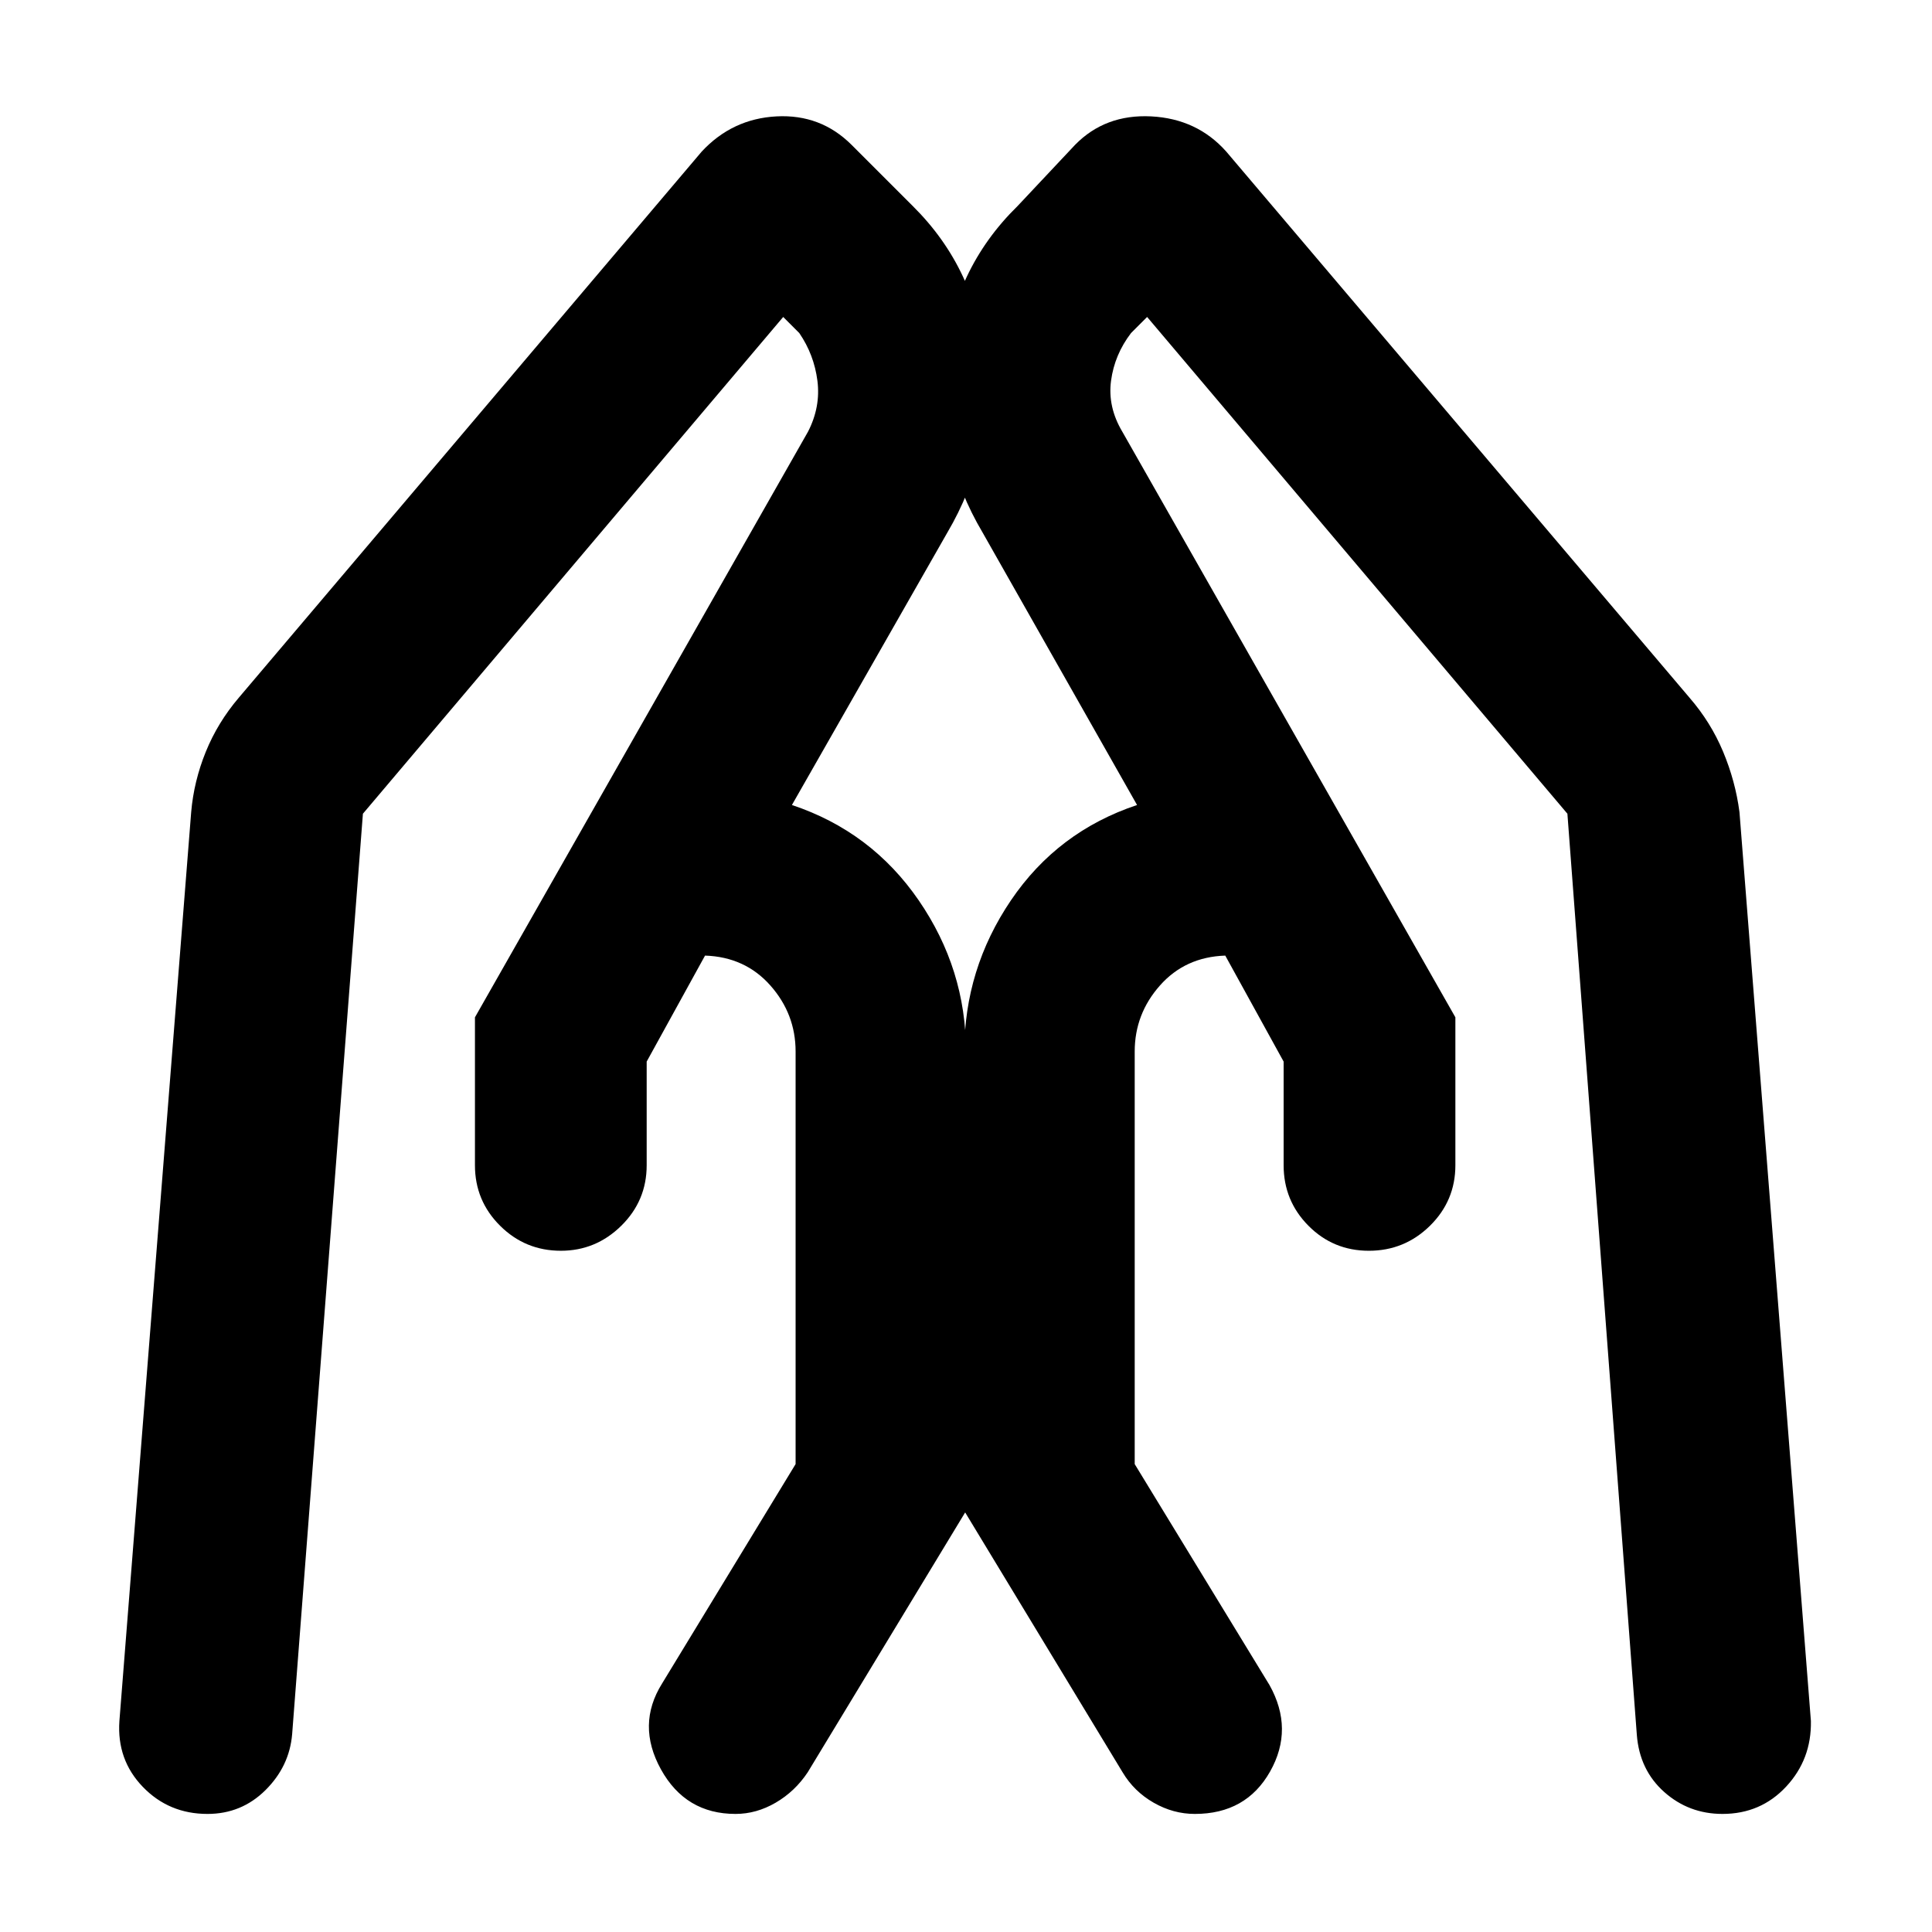 <svg xmlns="http://www.w3.org/2000/svg" height="40" viewBox="0 -960 960 960" width="40"><path d="M723.17-454.5v73.5q0 17.65-12.63 30.08-12.63 12.42-30.34 12.42-17.7 0-30.03-12.42-12.34-12.43-12.34-30.08v-51.5l-29-52.67q-19.9.67-32.45 14.84-12.55 14.16-12.55 32.83v205l67 109.83q12.17 21.84.28 42.92-11.9 21.08-37.41 21.08-10.7 0-20.45-5.58t-15.42-15.08l-78.66-129.84V-437.5q0-40.92 23.16-75.13Q525.5-546.83 565-560l-76.71-135.31q-23.46-39.52-19.12-85.19 4.33-45.67 36.5-77.17l28.5-30.33q15-15.33 37.83-14.17 22.83 1.17 37.33 17.5L839.5-613.33q10.57 12.19 16.7 26.84 6.13 14.66 8.13 29.99l35.5 451.67q.34 19-12.29 32.58-12.64 13.58-31.64 13.58-16.73 0-28.98-10.91-12.25-10.92-13.59-28.39l-34.5-457.7L570-802.5l-8 8q-8.19 10.72-9.93 23.69-1.74 12.98 5.6 25.31l165.5 291Zm-487.17 0 165.5-291q6.33-12.33 4.67-25.31-1.66-12.97-9-23.69l-8-8-208.84 246.83-35.16 457.34q-1.34 16-13.25 27.83Q120-58.67 103.11-58.67q-19.18 0-32.14-13.44Q58-85.55 59.33-104.83L95-556.5q1.33-15.33 7.25-29.92 5.92-14.58 16.42-26.91l230-271.34q15.16-16.33 37.16-17.5 22-1.16 37.34 14.17l30.33 30.33q31.83 31.5 36.17 77.17 4.33 45.67-18.97 85.19L393.5-560q39.5 13.17 63 47.37Q480-478.42 480-437.5v228.33L401.33-79.33q-6.33 9.5-15.91 15.08-9.59 5.58-19.94 5.58-24.82 0-37.07-22.16-12.24-22.17.59-42.67l66.33-109v-205q0-18.67-12.55-32.83-12.55-14.17-32.45-14.84l-29 52.67v51.5q0 17.65-12.63 30.08-12.62 12.42-30 12.42-17.7 0-30.2-12.42Q236-363.35 236-381v-73.5Z"/></svg>